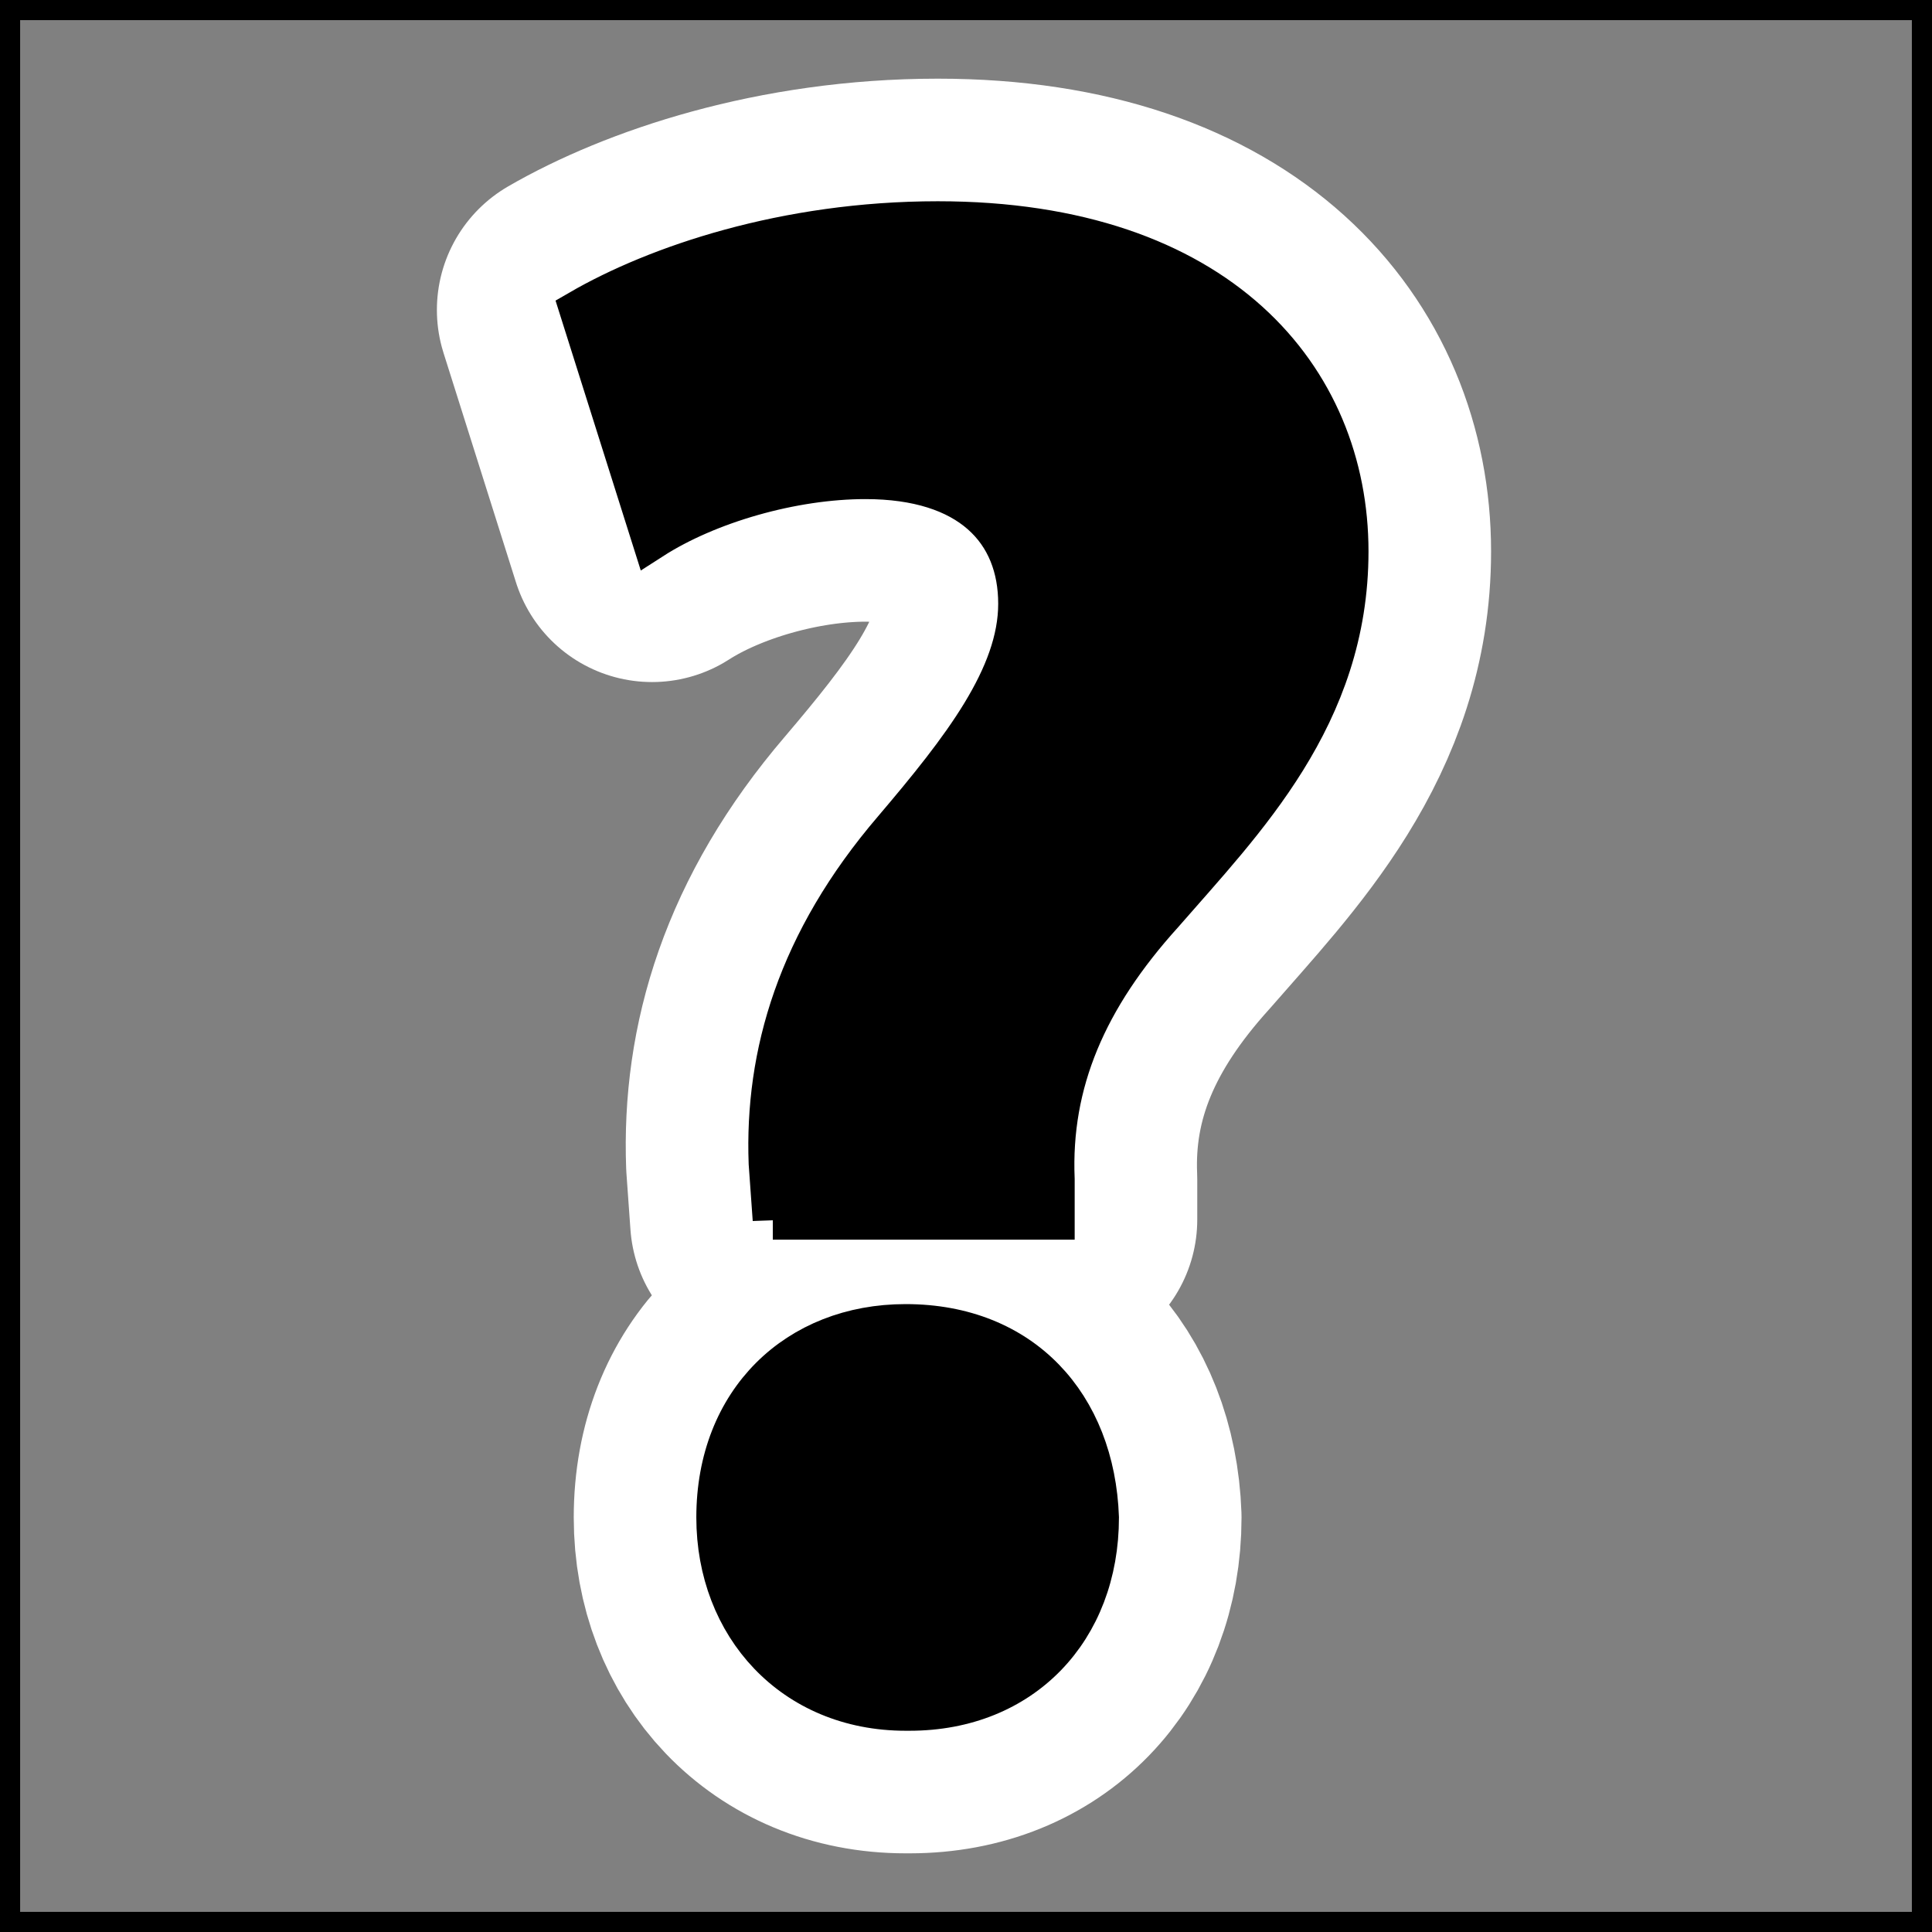 <?xml version="1.0" encoding="UTF-8" standalone="no"?>
<!-- Generator: Adobe Illustrator 9.0, SVG Export Plug-In  -->
<svg id="svg2" xmlns:rdf="http://www.w3.org/1999/02/22-rdf-syntax-ns#" xmlns="http://www.w3.org/2000/svg" xml:space="preserve" height="48" width="48" version="1.0" xmlns:cc="http://creativecommons.org/ns#" xmlns:dc="http://purl.org/dc/elements/1.1/" viewBox="0 0 48 48"><rect x="0" y="0" width="48" height="48" fill="#808080" stroke="none"/>
	<g id="Layer_x0020_4" style="stroke:#000">
		<g id="g5">
			<g id="g7">
				<path id="path9" style="stroke-linejoin:round;stroke:#fff;stroke-width:7.091" d="m19.2 30.3l-0.1-1.4c-0.1-2.7 0.7-5.5 3.1-8.3 1.7-2 3.1-3.8 3.1-5.6s-1.2-3.1-3.8-3.1c-1.8 0-3.9 0.6-5.3 1.5l-1.8-5.7c1.9-1.1 5.1-2.2 8.9-2.2 7 0 10.2 3.9 10.2 8.2 0 4.1-2.6 6.7-4.6 9-1.9 2.1-2.8 4.2-2.7 6.6v1h-7zm3.3 12.2c-2.8 0-4.7-2.1-4.7-4.8 0-2.9 2-4.8 4.7-4.8 2.9 0 4.7 2 4.8 4.8 0 2.8-1.9 4.8-4.7 4.8h-0.1z"/>
			</g>
			<g id="g11">
				<path id="path13" d="m19.2 30.3l-0.1-1.4c-0.1-2.7 0.7-5.5 3.1-8.3 1.7-2 3.1-3.8 3.1-5.6s-1.2-3.1-3.8-3.1c-1.8 0-3.9 0.6-5.3 1.5l-1.8-5.7c1.9-1.1 5.1-2.2 8.9-2.2 7 0 10.2 3.9 10.2 8.2 0 4.1-2.6 6.7-4.6 9-1.9 2.1-2.8 4.2-2.7 6.6v1h-7zm3.3 12.2c-2.8 0-4.7-2.1-4.7-4.8 0-2.9 2-4.8 4.7-4.8 2.9 0 4.7 2 4.8 4.8 0 2.8-1.9 4.8-4.7 4.8h-0.1z"/>
			</g>
		</g>
	</g>
	<g id="crop_x0020_marks" style="stroke:#000">
		<path id="path16" style="fill:none" d="m48 48h-48v-48h48v48z"/>
	</g>
</svg>
